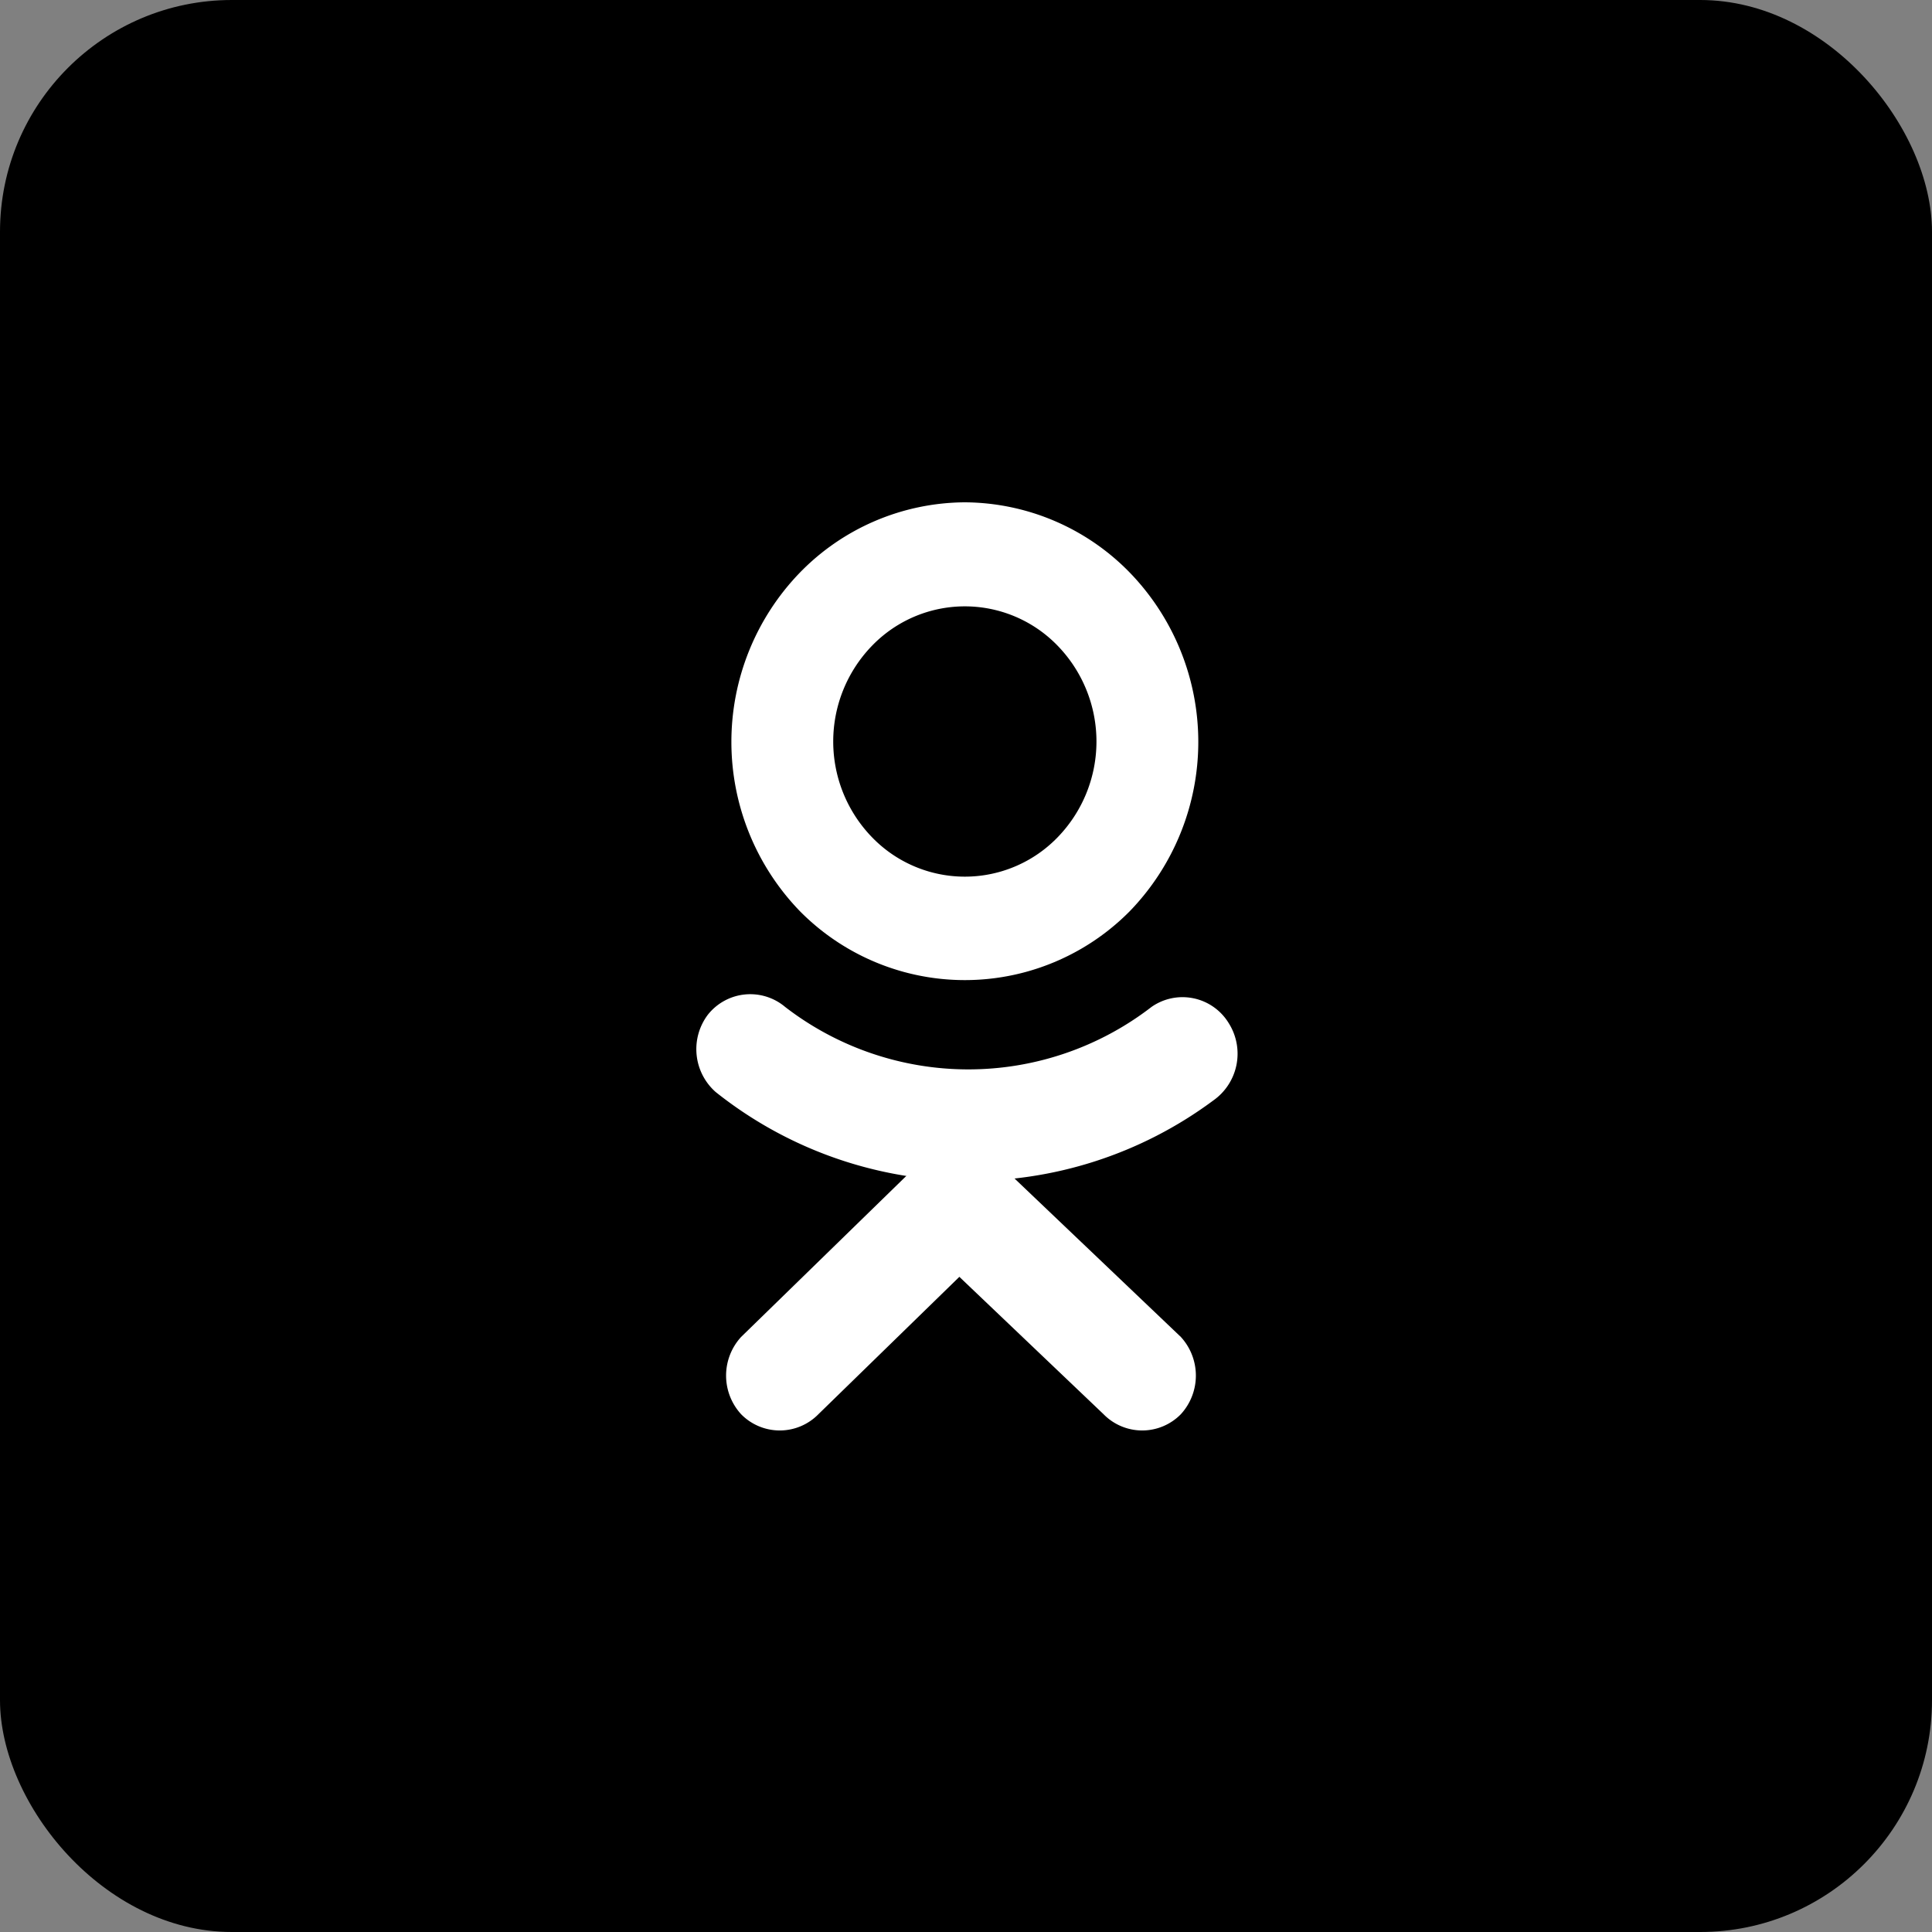 <svg xmlns="http://www.w3.org/2000/svg" viewBox="0 0 25 25">
  <rect x="0" y="0" width="25" height="25" fill="#808080" stroke="none"/>
  <rect width="25" height="25" rx="3" ry="3"/>
  <path d="M9.26,14.13a.74.74,0,0,1-.1-1,.7.7,0,0,1,1-.1,3.88,3.88,0,0,0,4.74,0,.7.7,0,0,1,1,.21.74.74,0,0,1-.2,1A5.28,5.28,0,0,1,9.26,14.13Z" fill="#ffffff"/>
  <path d="M11.95,15a.7.7,0,0,1,1,0,.74.74,0,0,1,0,1L10.59,18.3a.7.7,0,0,1-1,0,.74.74,0,0,1,0-1Z" fill="#ffffff"/>
  <path d="M11.95,16.08a.74.74,0,0,1,0-1,.7.7,0,0,1,1,0l2.33,2.22a.74.74,0,0,1,0,1,.7.7,0,0,1-1,0Z" fill="#ffffff"/>
  <path d="M12.49,6.5a3,3,0,0,1,2.13.91,3.15,3.15,0,0,1,0,4.38,3,3,0,0,1-4.27,0,3.15,3.15,0,0,1,0-4.38,3,3,0,0,1,2.13-.91Zm1.2,1.86a1.67,1.67,0,0,0-2.41,0,1.78,1.78,0,0,0,0,2.47,1.67,1.67,0,0,0,2.41,0,1.78,1.78,0,0,0,0-2.47Z" fill="#ffffff"/>
</svg>